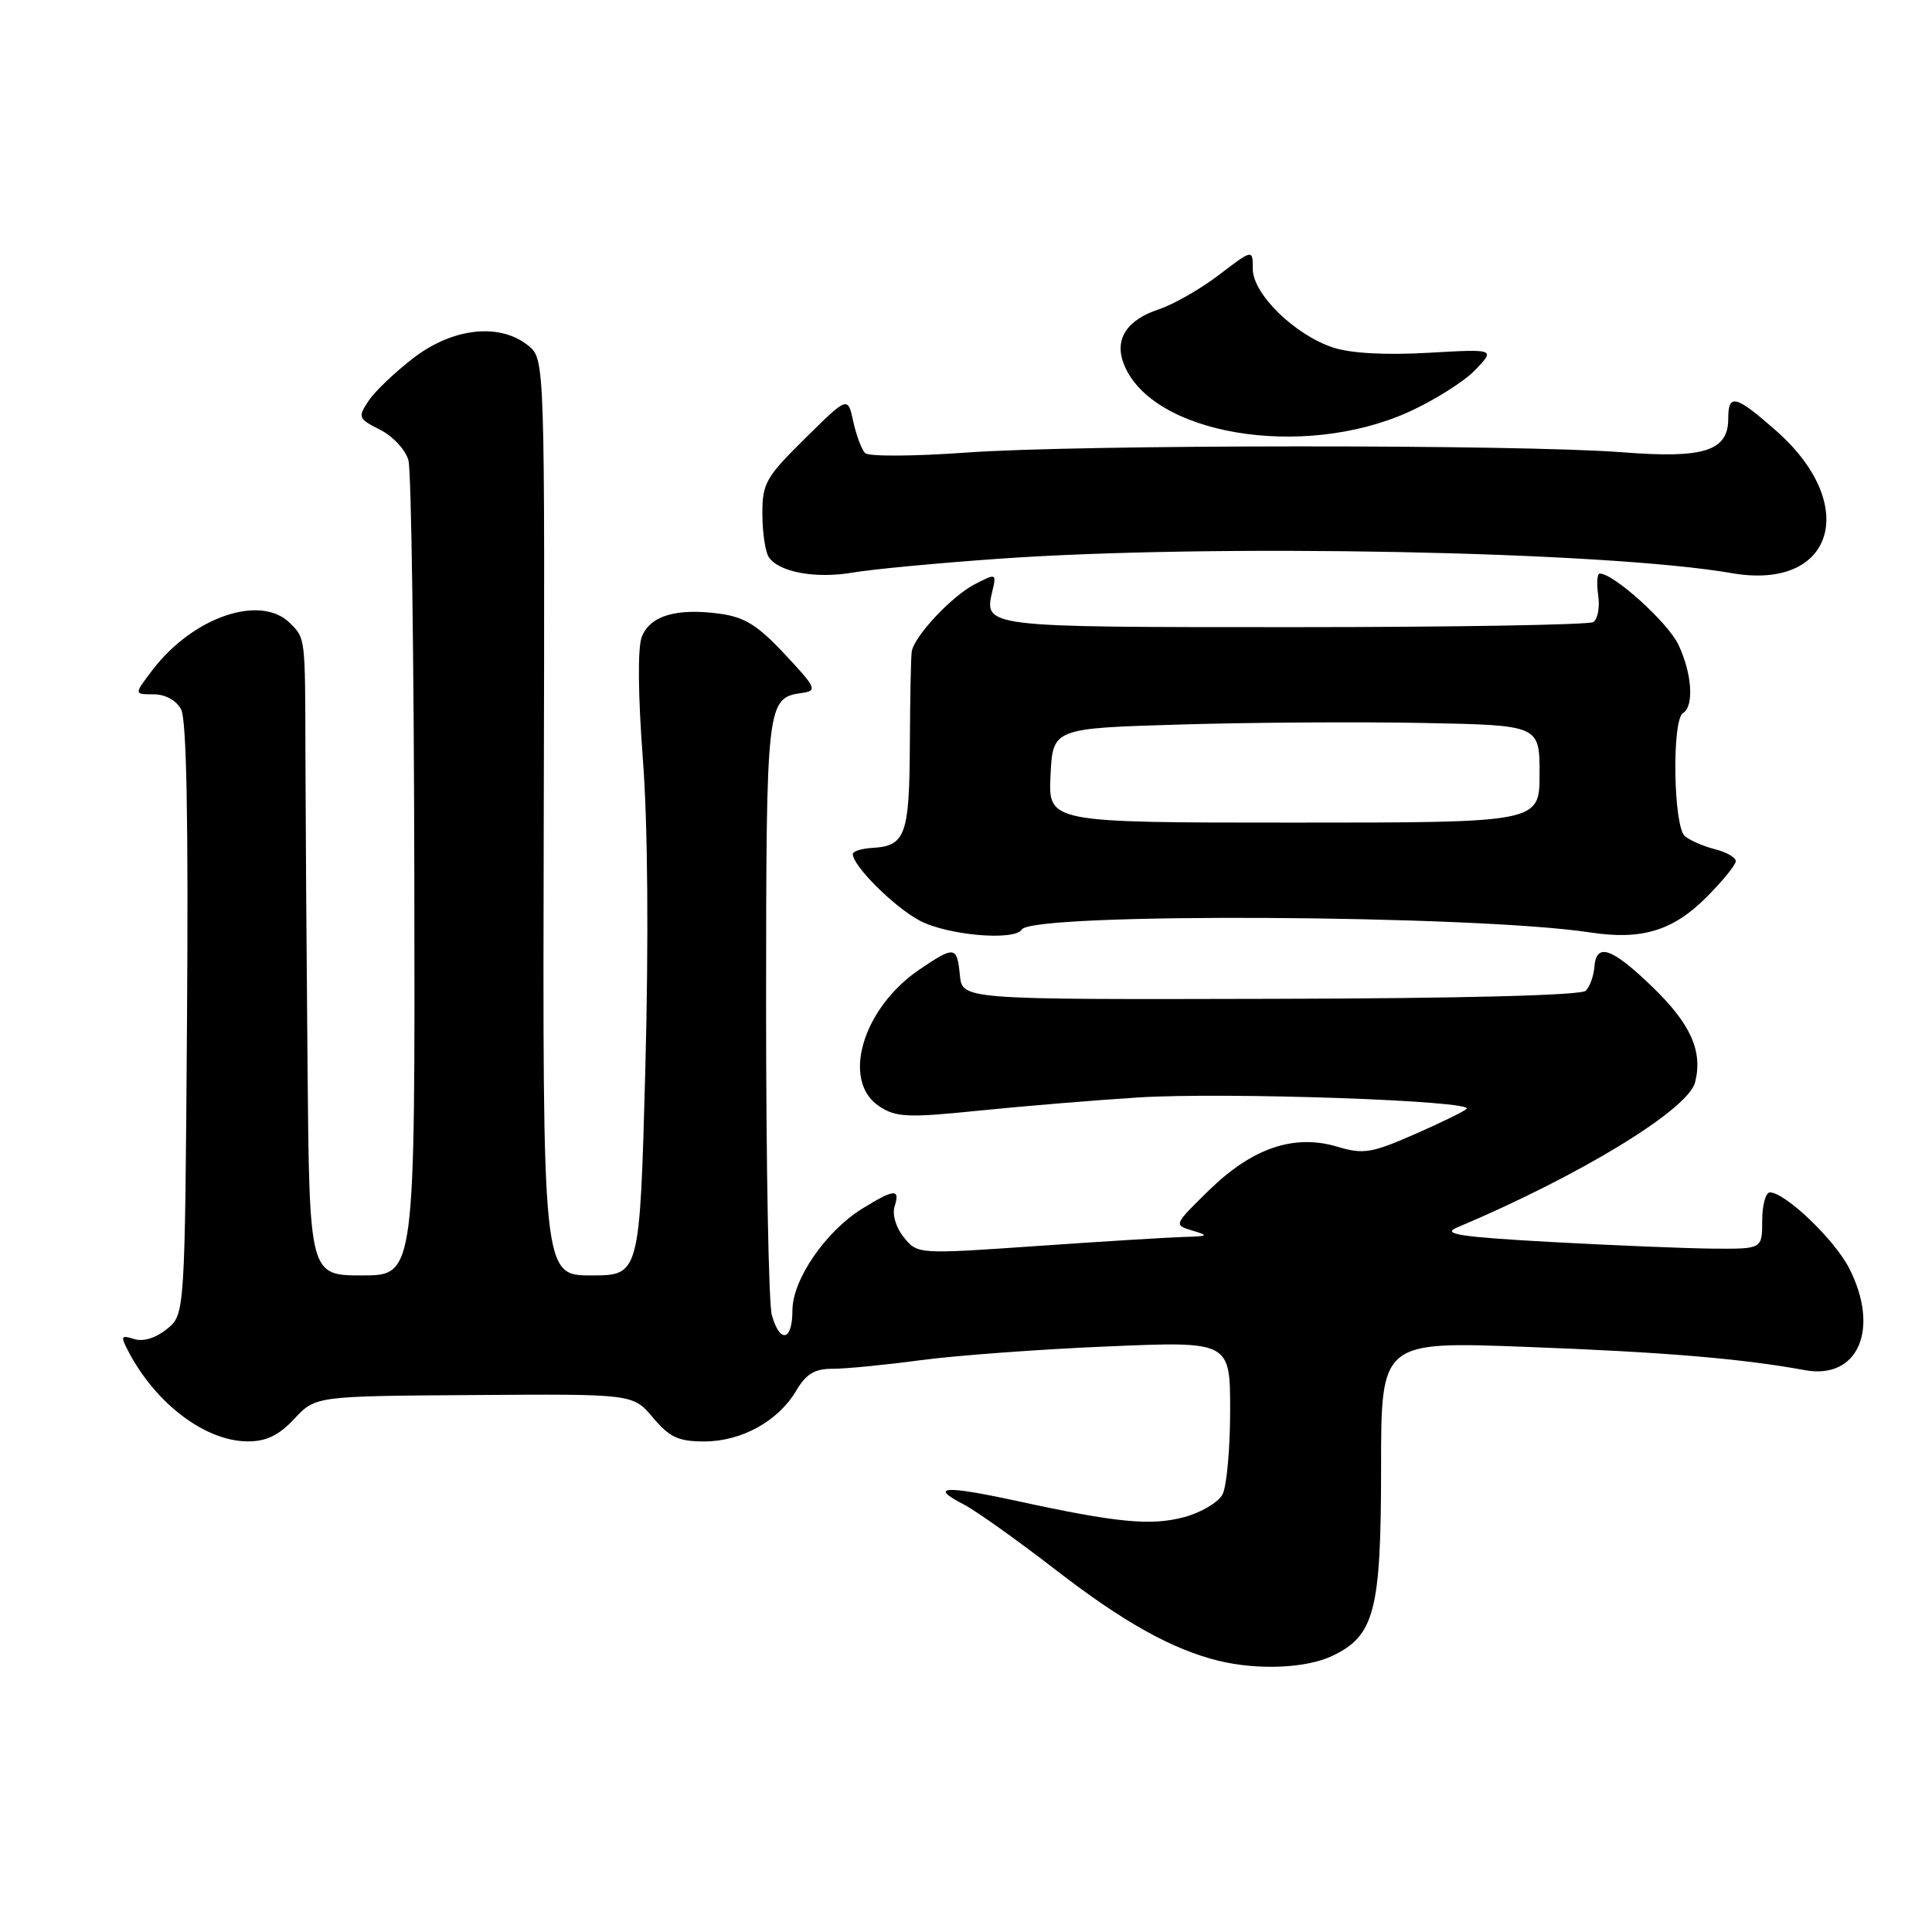 <?xml version="1.0" encoding="UTF-8" standalone="no"?>
<!DOCTYPE svg PUBLIC "-//W3C//DTD SVG 1.1//EN" "http://www.w3.org/Graphics/SVG/1.1/DTD/svg11.dtd" >
<svg xmlns="http://www.w3.org/2000/svg" xmlns:xlink="http://www.w3.org/1999/xlink" version="1.1" viewBox="0 0 256 256">
 <g >
 <path fill="currentColor"
d=" M 176.52 219.42 C 182.14 216.76 183.00 213.46 183.00 194.47 C 183.00 177.74 183.00 177.74 202.25 178.47 C 220.42 179.15 230.81 180.02 239.14 181.55 C 246.20 182.86 249.14 176.12 245.03 168.06 C 243.10 164.27 236.55 158.00 234.52 158.00 C 233.96 158.00 233.50 159.69 233.50 161.75 C 233.50 165.50 233.50 165.50 227.00 165.45 C 223.43 165.42 213.75 165.02 205.50 164.57 C 193.54 163.91 191.01 163.52 193.00 162.68 C 209.33 155.80 223.70 147.03 224.61 143.41 C 225.65 139.28 224.03 135.67 218.93 130.75 C 213.54 125.55 211.51 124.86 211.26 128.15 C 211.17 129.33 210.66 130.74 210.12 131.28 C 209.51 131.89 193.60 132.30 168.32 132.35 C 127.50 132.45 127.50 132.45 127.19 129.22 C 126.81 125.35 126.49 125.31 121.83 128.47 C 114.26 133.61 111.43 143.27 116.52 146.60 C 118.74 148.06 120.29 148.13 129.77 147.16 C 135.67 146.56 145.14 145.78 150.81 145.42 C 162.42 144.69 195.61 145.85 194.33 146.94 C 193.87 147.33 190.70 148.88 187.27 150.37 C 181.73 152.79 180.62 152.97 177.23 151.95 C 171.49 150.23 165.95 152.10 160.22 157.70 C 155.51 162.30 155.51 162.31 158.00 163.06 C 160.23 163.72 160.11 163.81 156.91 163.90 C 154.93 163.96 146.17 164.49 137.44 165.10 C 121.60 166.20 121.58 166.19 119.77 163.96 C 118.72 162.67 118.20 160.94 118.54 159.86 C 119.30 157.47 118.52 157.52 114.27 160.14 C 109.39 163.16 105.00 169.56 105.00 173.65 C 105.00 177.70 103.34 178.06 102.27 174.25 C 101.85 172.74 101.51 154.35 101.51 133.39 C 101.53 92.87 101.57 92.49 106.32 91.81 C 108.32 91.53 108.12 91.09 103.99 86.69 C 100.39 82.83 98.66 81.76 95.30 81.31 C 89.58 80.55 86.10 81.60 85.03 84.42 C 84.48 85.86 84.55 92.23 85.18 100.54 C 85.84 109.12 85.96 124.59 85.51 141.65 C 84.77 169.00 84.77 169.00 78.34 169.00 C 71.90 169.00 71.90 169.00 72.05 108.29 C 72.20 47.58 72.20 47.58 69.99 45.79 C 66.25 42.76 60.04 43.42 54.83 47.40 C 52.38 49.28 49.68 51.84 48.84 53.11 C 47.39 55.30 47.46 55.48 50.38 56.95 C 52.06 57.80 53.75 59.62 54.12 61.00 C 54.50 62.38 54.85 87.24 54.90 116.25 C 55.00 169.00 55.00 169.00 48.00 169.00 C 41.00 169.00 41.00 169.00 40.75 141.25 C 40.61 125.99 40.49 107.42 40.47 100.00 C 40.44 84.30 40.47 84.62 38.43 82.57 C 34.55 78.69 25.59 81.73 20.23 88.75 C 17.74 92.00 17.74 92.00 20.34 92.00 C 21.90 92.00 23.35 92.79 24.00 94.00 C 24.72 95.34 24.97 108.73 24.78 135.09 C 24.50 174.18 24.50 174.18 22.11 176.11 C 20.64 177.30 18.97 177.81 17.77 177.43 C 16.01 176.87 15.94 177.03 17.06 179.16 C 20.70 186.06 27.26 190.99 32.85 190.99 C 35.29 191.00 36.96 190.18 39.00 188.00 C 41.81 184.99 41.81 184.99 62.84 184.85 C 83.88 184.70 83.88 184.70 86.53 187.85 C 88.72 190.46 89.90 191.00 93.34 191.00 C 98.27 190.99 103.12 188.31 105.51 184.26 C 106.82 182.04 107.95 181.36 110.36 181.37 C 112.09 181.37 117.33 180.86 122.00 180.23 C 126.67 179.61 137.81 178.78 146.75 178.41 C 163.00 177.72 163.00 177.72 163.00 186.93 C 163.00 191.99 162.54 196.99 161.98 198.03 C 161.42 199.08 159.15 200.42 156.93 201.02 C 152.50 202.21 148.04 201.78 134.62 198.86 C 125.11 196.80 123.06 196.95 127.71 199.35 C 129.30 200.17 134.78 204.07 139.88 208.01 C 148.88 214.97 155.33 218.56 161.50 220.07 C 166.70 221.33 173.08 221.06 176.52 219.42 Z  M 135.40 123.16 C 136.80 120.90 195.38 121.21 210.77 123.56 C 217.50 124.59 221.67 123.33 226.06 118.94 C 228.23 116.77 230.00 114.60 230.00 114.11 C 230.00 113.62 228.77 112.91 227.26 112.53 C 225.75 112.15 223.95 111.37 223.26 110.80 C 221.73 109.53 221.51 95.42 223.00 94.50 C 224.50 93.57 224.21 89.24 222.39 85.41 C 221.00 82.48 213.83 76.00 211.98 76.00 C 211.63 76.00 211.54 77.30 211.77 78.88 C 212.00 80.47 211.71 82.06 211.12 82.43 C 210.52 82.79 192.63 83.10 171.36 83.10 C 130.04 83.10 130.36 83.14 131.52 78.21 C 132.04 75.98 131.98 75.96 129.15 77.42 C 126.11 78.99 121.14 84.30 120.81 86.33 C 120.70 86.97 120.59 92.54 120.56 98.69 C 120.50 110.65 119.97 112.10 115.60 112.35 C 114.17 112.43 113.00 112.80 113.00 113.17 C 113.00 114.74 118.52 120.22 121.87 121.99 C 125.56 123.94 134.45 124.71 135.40 123.16 Z  M 132.19 74.05 C 160.66 72.02 212.75 73.04 229.50 75.95 C 243.00 78.29 246.52 66.91 235.34 57.07 C 229.97 52.34 229.00 52.10 229.00 55.48 C 229.00 59.76 225.79 60.78 215.00 59.93 C 201.42 58.87 142.79 58.89 128.00 59.97 C 121.12 60.47 115.11 60.50 114.64 60.04 C 114.17 59.57 113.46 57.68 113.06 55.84 C 112.34 52.50 112.34 52.50 106.67 58.10 C 101.47 63.23 101.00 64.06 101.02 68.10 C 101.02 70.52 101.40 73.08 101.85 73.79 C 103.13 75.80 108.04 76.72 112.99 75.87 C 115.47 75.44 124.11 74.62 132.19 74.05 Z  M 186.65 54.59 C 190.03 53.06 194.00 50.56 195.47 49.03 C 198.14 46.24 198.14 46.24 189.23 46.75 C 183.58 47.07 178.97 46.82 176.64 46.05 C 171.55 44.37 166.00 38.94 166.00 35.64 C 166.00 33.01 166.00 33.01 161.54 36.41 C 159.09 38.29 155.49 40.34 153.54 40.99 C 149.30 42.39 147.65 44.94 148.89 48.18 C 152.47 57.56 172.53 60.96 186.65 54.59 Z  M 139.20 102.75 C 139.50 96.50 139.50 96.50 156.50 96.00 C 165.85 95.72 180.36 95.63 188.75 95.80 C 204.00 96.10 204.00 96.10 204.00 102.55 C 204.00 109.00 204.00 109.00 171.45 109.00 C 138.90 109.00 138.90 109.00 139.20 102.75 Z "/>
</g>
</svg>
